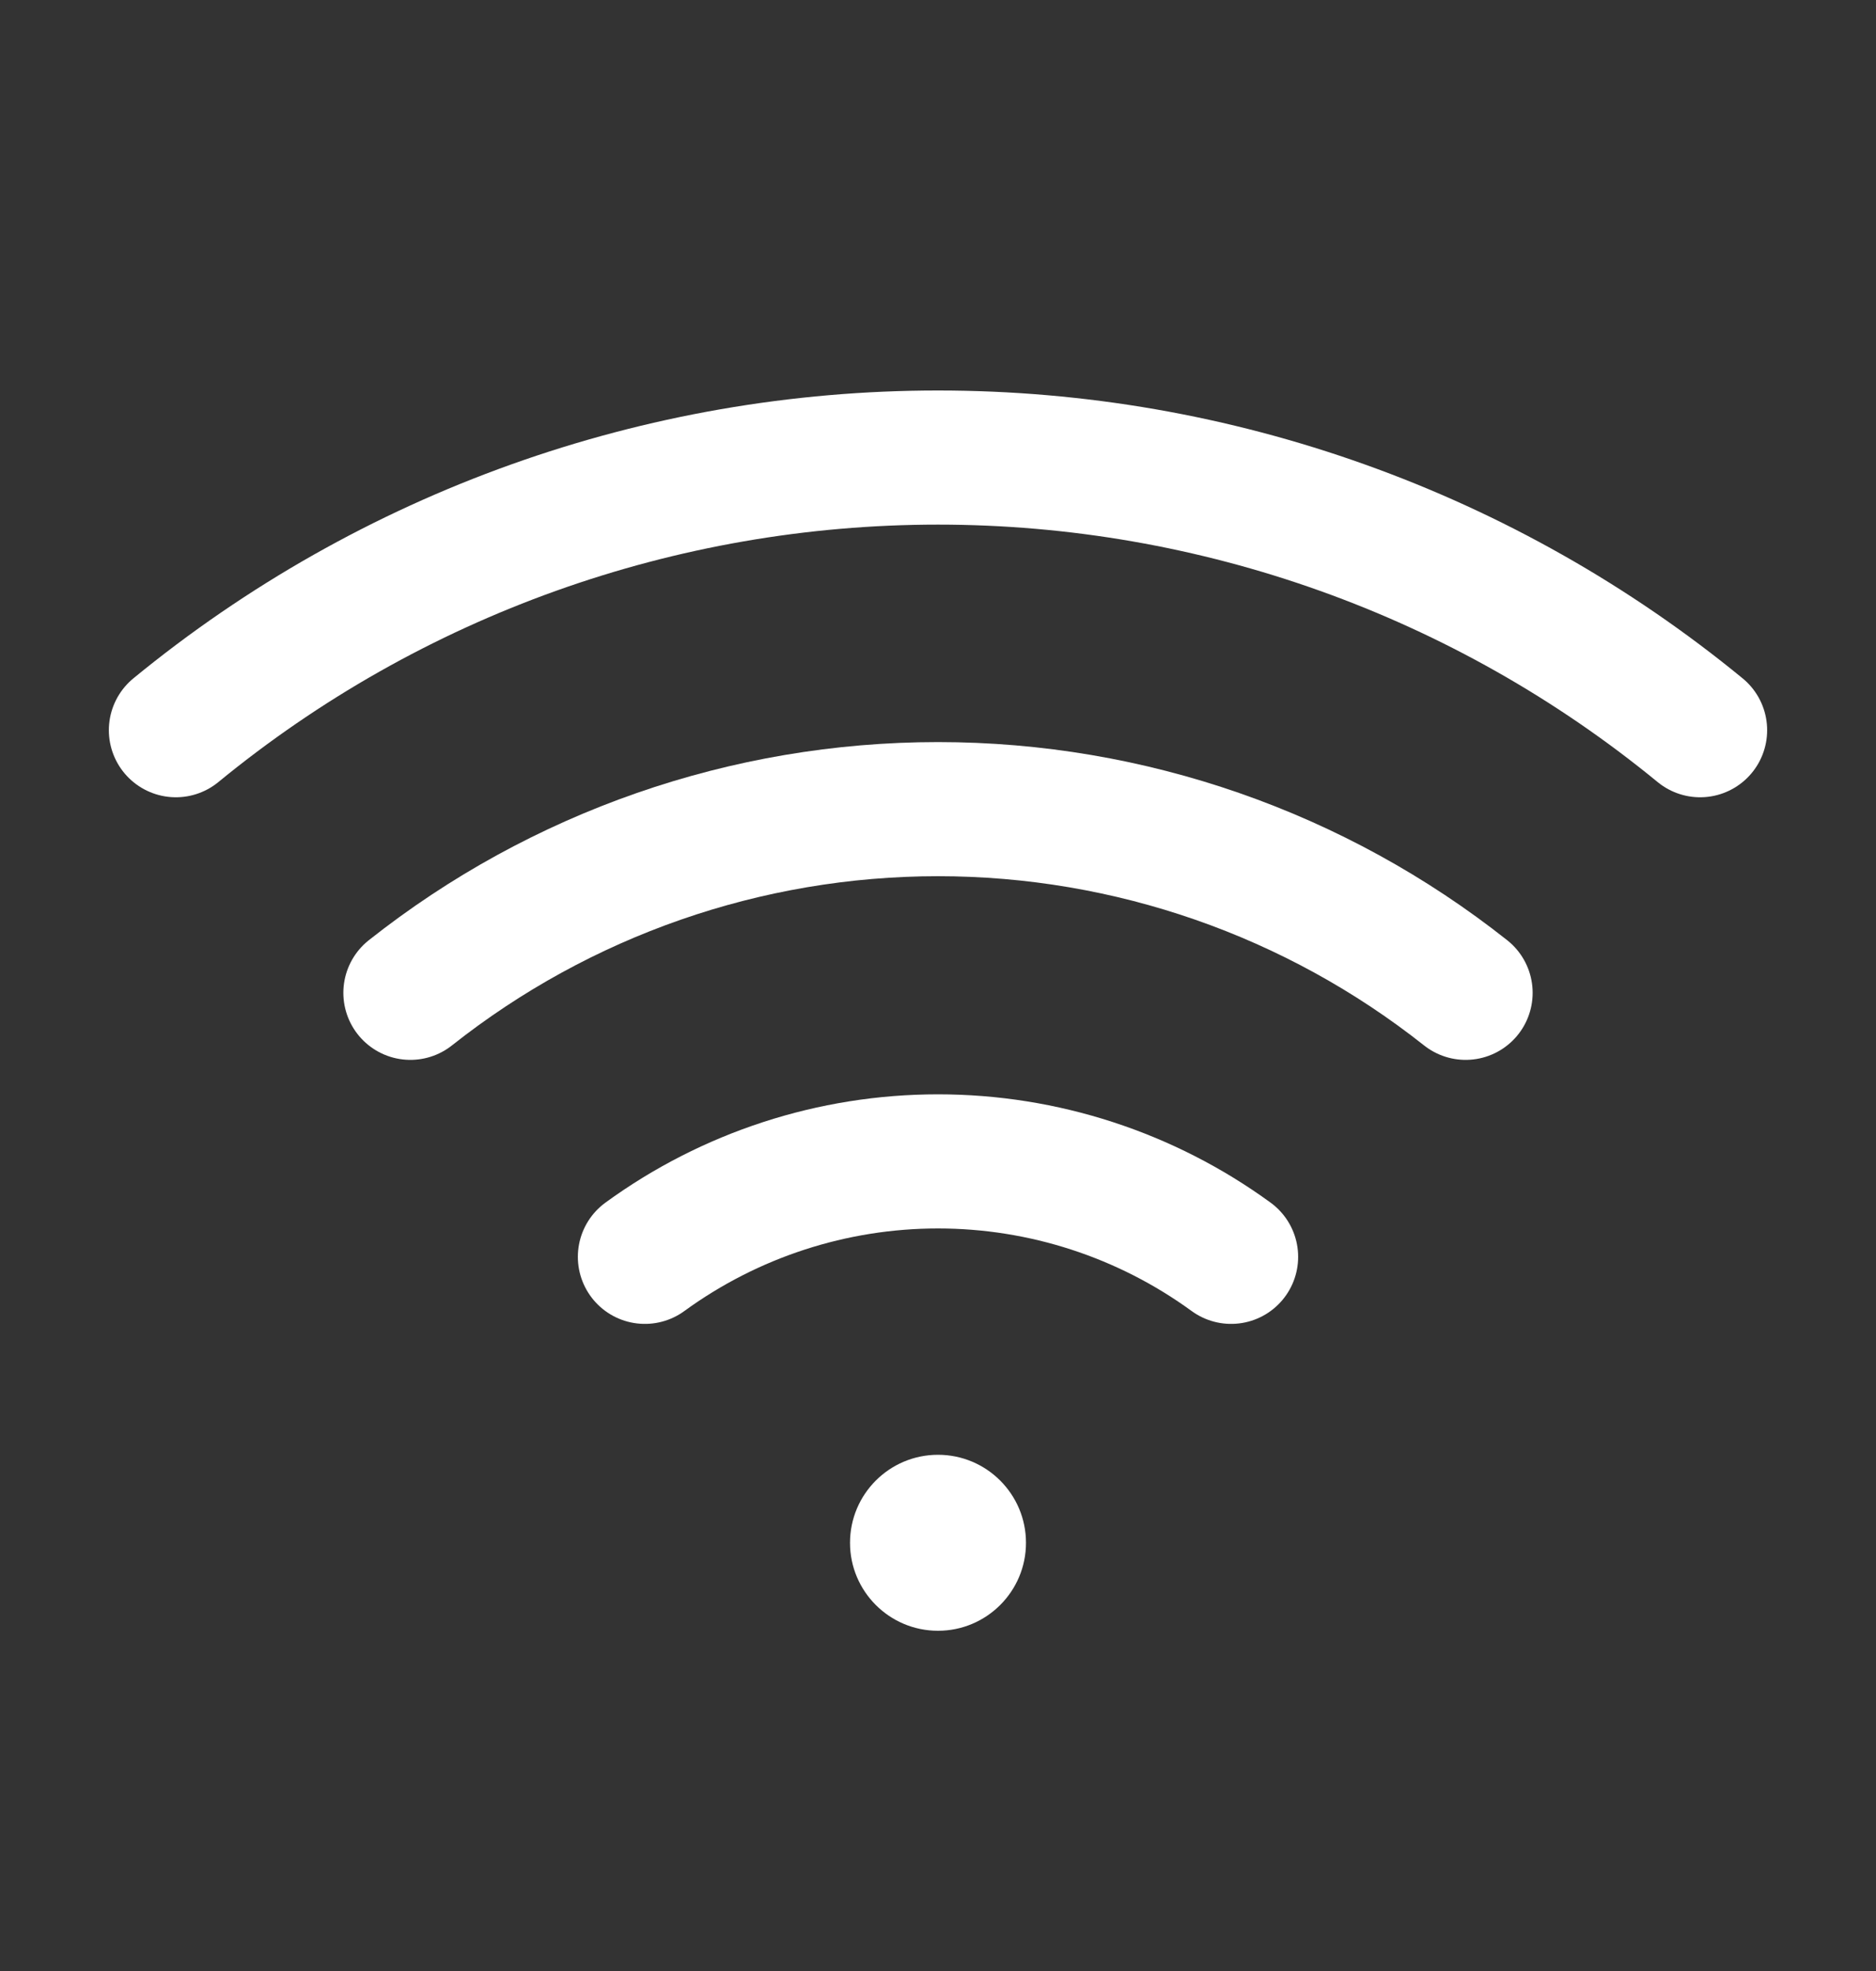 <svg width="20" height="21" viewBox="0 0 20 21" fill="none" xmlns="http://www.w3.org/2000/svg">
<rect x="0" y="0" width="20" height="21" fill="#333333" stroke="none"/>
<g clip-path="url(#clip0_279_2243)">
<path d="M10 17.375C10.518 17.375 10.938 16.955 10.938 16.438C10.938 15.92 10.518 15.5 10 15.5C9.482 15.5 9.062 15.92 9.062 16.438C9.062 16.955 9.482 17.375 10 17.375Z" fill="white"/>
<path d="M18.125 7.78C15.834 5.901 12.963 4.875 10 4.875C7.037 4.875 4.166 5.901 1.875 7.78" stroke="white" stroke-width="1.429" stroke-linecap="round" stroke-linejoin="round"/>
<path d="M15.625 10.578C14.024 9.311 12.042 8.621 10 8.621C7.958 8.621 5.976 9.311 4.375 10.578" stroke="white" stroke-width="1.429" stroke-linecap="round" stroke-linejoin="round"/>
<path d="M13.125 13.391C12.217 12.73 11.123 12.374 10 12.374C8.877 12.374 7.783 12.73 6.875 13.391" stroke="white" stroke-width="1.429" stroke-linecap="round" stroke-linejoin="round"/>
</g>
<defs>
<clipPath id="clip0_279_2243">
<rect width="20" height="20" fill="white" transform="translate(0 0.5)"/>
</clipPath>
</defs>
</svg>
